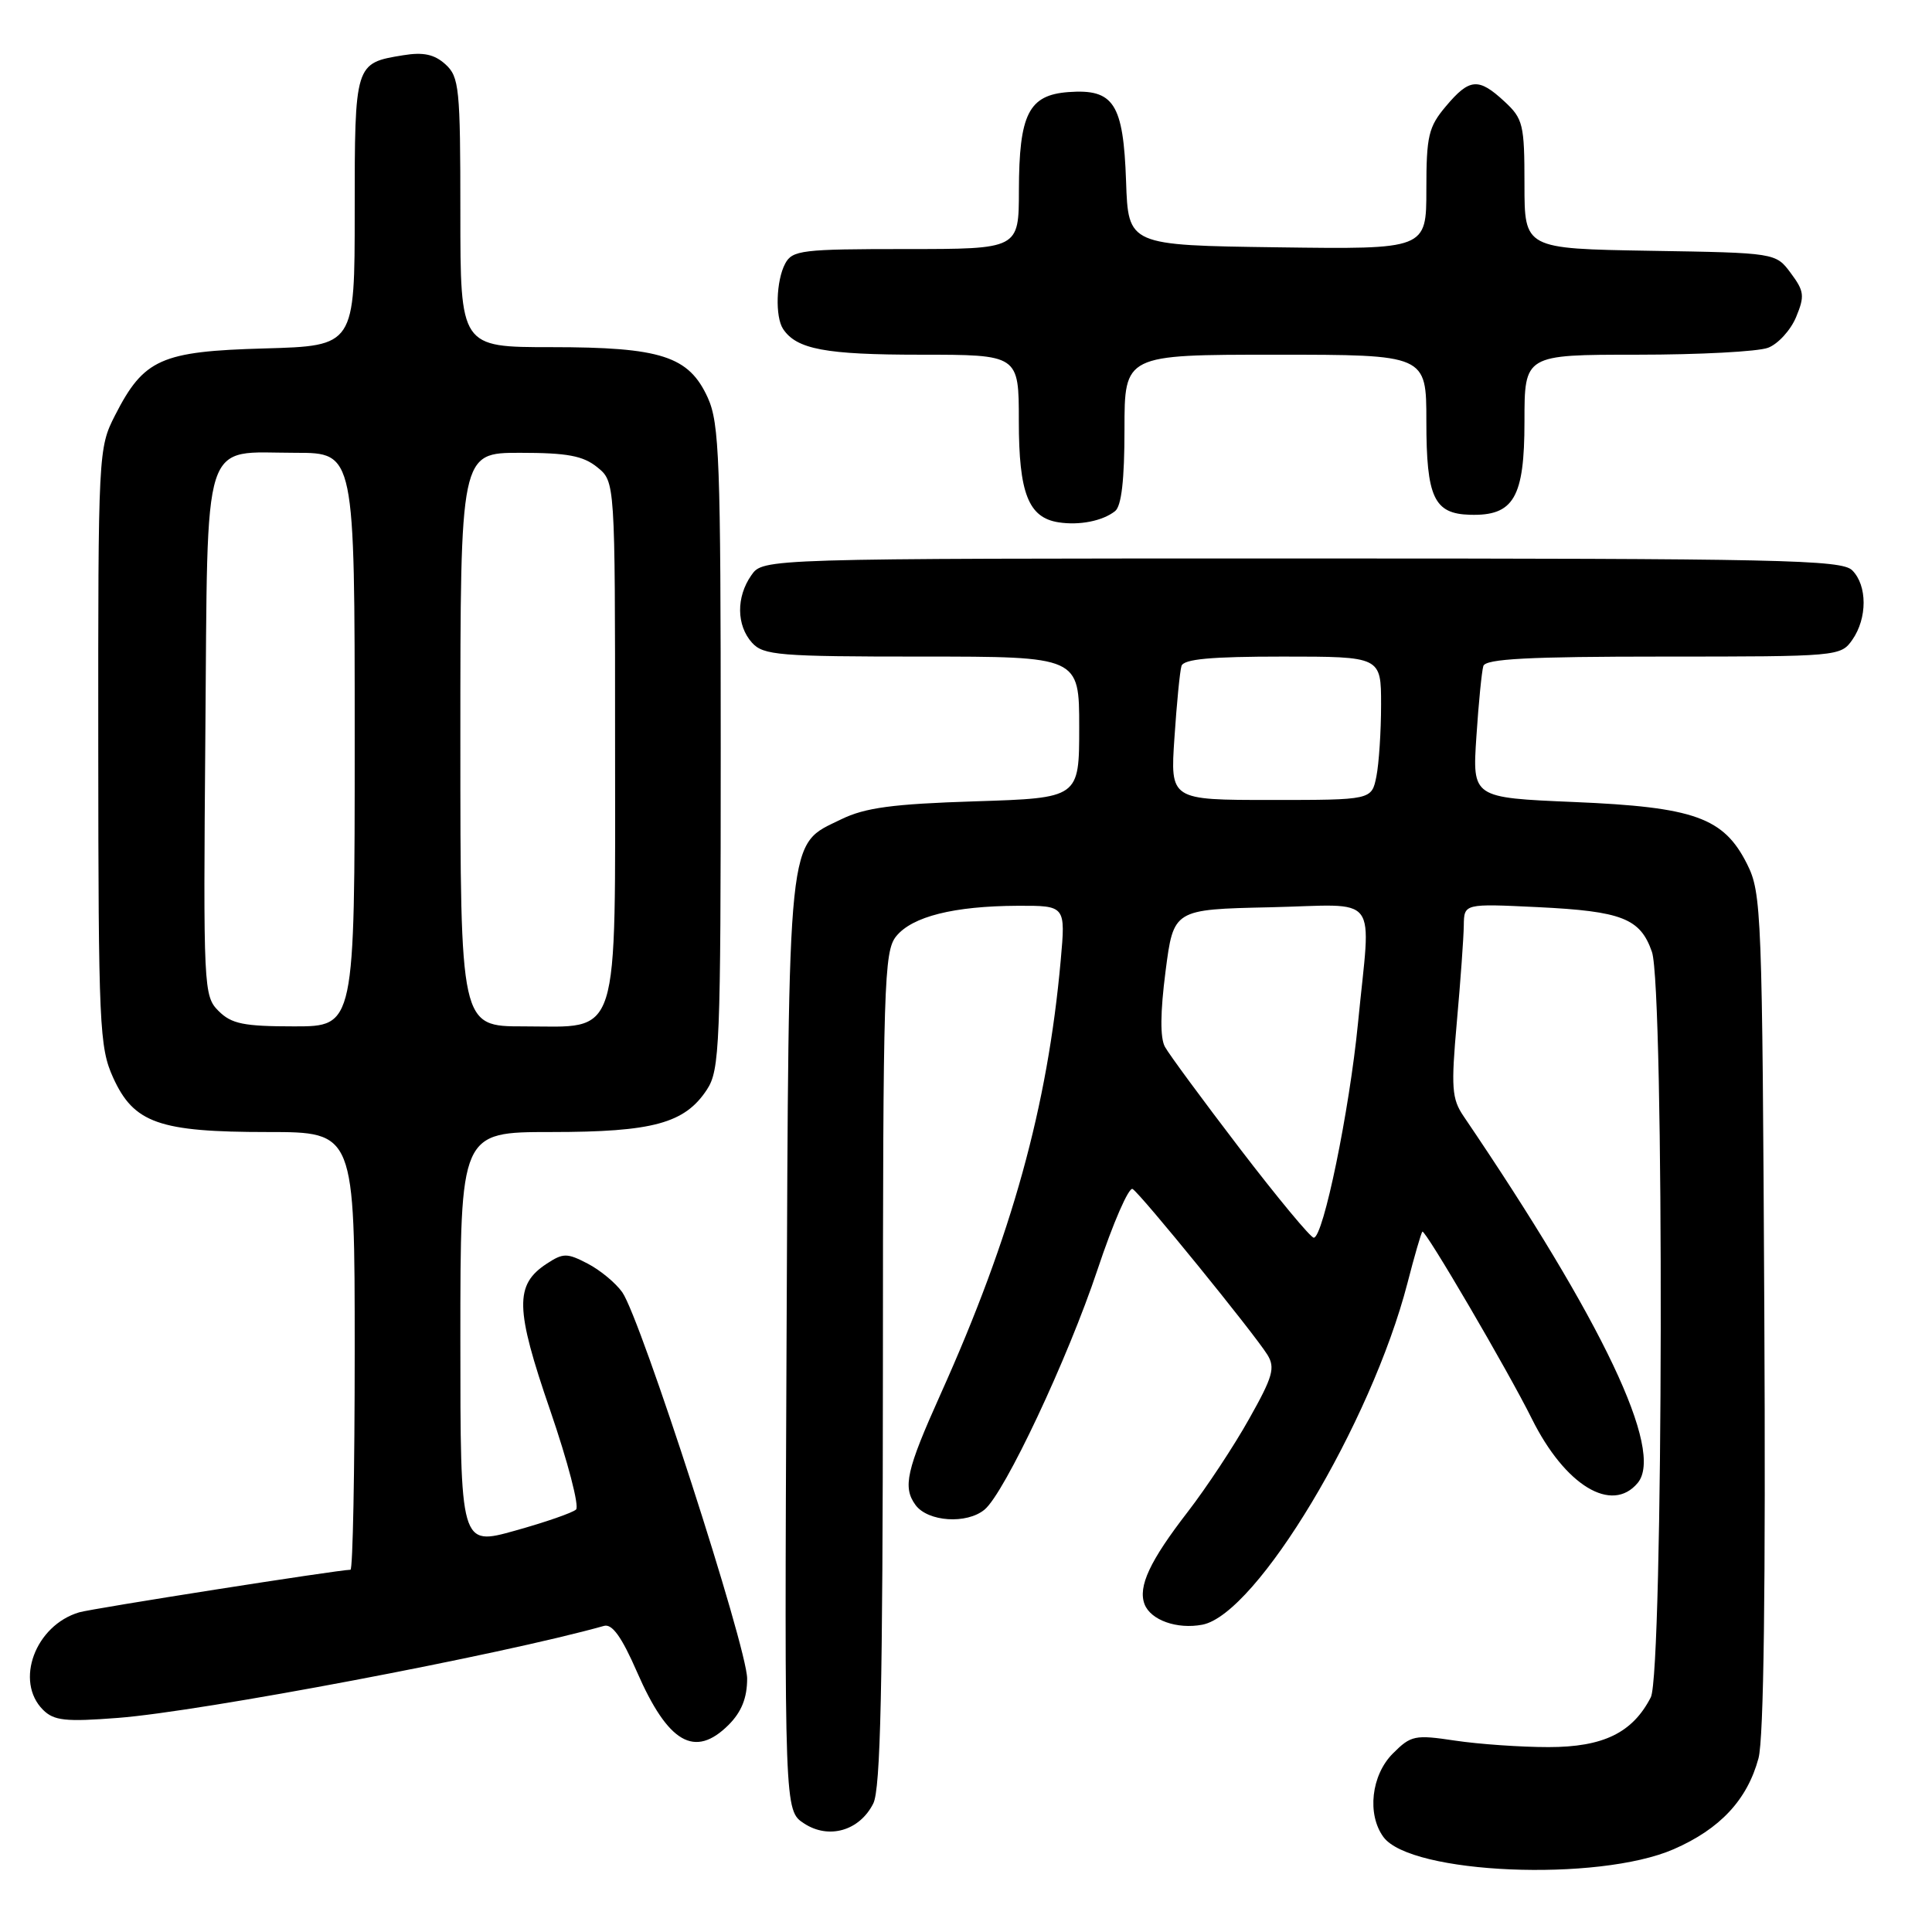 <?xml version="1.0" encoding="UTF-8" standalone="no"?>
<!DOCTYPE svg PUBLIC "-//W3C//DTD SVG 1.1//EN" "http://www.w3.org/Graphics/SVG/1.1/DTD/svg11.dtd" >
<svg xmlns="http://www.w3.org/2000/svg" xmlns:xlink="http://www.w3.org/1999/xlink" version="1.1" viewBox="0 0 256 256">
 <g >
 <path fill="currentColor"
d=" M 221.77 245.03 C 227.92 242.35 231.52 238.49 233.01 232.98 C 233.71 230.37 233.97 210.40 233.78 173.77 C 233.51 120.81 233.42 118.33 231.50 114.50 C 228.41 108.33 224.54 106.94 208.54 106.27 C 195.09 105.70 195.09 105.70 195.63 97.60 C 195.92 93.15 196.34 88.94 196.55 88.25 C 196.85 87.30 202.50 87.00 220.41 87.00 C 243.54 87.00 243.91 86.97 245.44 84.78 C 247.44 81.92 247.44 77.58 245.43 75.57 C 244.03 74.17 236.04 74.00 172.49 74.00 C 101.11 74.00 101.11 74.00 99.56 76.22 C 97.53 79.11 97.58 82.87 99.65 85.17 C 101.16 86.83 103.23 87.00 122.15 87.00 C 143.00 87.00 143.00 87.00 143.00 96.37 C 143.00 105.74 143.00 105.74 129.22 106.18 C 118.26 106.53 114.63 107.02 111.47 108.56 C 104.25 112.09 104.53 109.35 104.22 178.21 C 103.94 239.92 103.94 239.92 106.55 241.62 C 109.82 243.76 113.89 242.59 115.71 238.98 C 116.68 237.08 116.97 223.62 116.99 181.36 C 117.00 130.35 117.13 126.06 118.75 124.06 C 120.88 121.44 126.38 120.06 134.85 120.02 C 141.20 120.00 141.20 120.00 140.55 127.25 C 138.81 146.64 134.08 163.73 124.62 184.76 C 120.10 194.82 119.59 197.06 121.31 199.42 C 122.95 201.65 128.10 201.99 130.46 200.03 C 133.12 197.82 141.49 180.04 145.43 168.22 C 147.49 162.04 149.58 157.24 150.08 157.55 C 151.18 158.23 166.15 176.65 167.93 179.50 C 169.00 181.23 168.67 182.41 165.52 188.00 C 163.52 191.58 159.86 197.12 157.39 200.32 C 152.35 206.84 150.77 210.23 151.66 212.57 C 152.48 214.68 155.97 215.92 159.32 215.28 C 166.51 213.90 181.68 188.63 186.50 170.00 C 187.42 166.42 188.31 163.37 188.47 163.20 C 188.82 162.84 199.84 181.67 202.98 188.00 C 207.38 196.85 213.59 200.61 217.01 196.49 C 220.53 192.24 212.41 175.14 193.93 147.90 C 192.37 145.60 192.26 144.13 193.04 135.40 C 193.53 129.95 193.94 124.20 193.96 122.62 C 194.00 119.73 194.00 119.73 203.76 120.20 C 214.92 120.74 217.35 121.69 218.89 126.13 C 220.54 130.86 220.40 221.67 218.74 224.90 C 216.32 229.61 212.44 231.50 205.18 231.50 C 201.51 231.50 195.94 231.11 192.81 230.64 C 187.48 229.84 186.96 229.94 184.56 232.35 C 181.70 235.21 181.11 240.40 183.31 243.41 C 186.92 248.34 211.76 249.39 221.77 245.03 Z  M 96.55 228.55 C 98.26 226.83 99.00 224.98 99.00 222.42 C 99.00 218.31 84.92 174.76 82.46 171.24 C 81.59 170.00 79.52 168.29 77.86 167.43 C 75.13 166.01 74.62 166.02 72.44 167.45 C 68.18 170.24 68.25 173.37 72.90 186.87 C 75.24 193.68 76.78 199.59 76.33 200.02 C 75.87 200.45 72.24 201.71 68.25 202.82 C 61.00 204.85 61.00 204.85 61.00 177.42 C 61.00 150.00 61.00 150.00 73.03 150.00 C 86.51 150.00 90.74 148.85 93.67 144.38 C 95.37 141.79 95.50 138.57 95.50 99.04 C 95.50 61.01 95.32 56.10 93.79 52.71 C 91.28 47.19 87.62 46.00 73.03 46.00 C 61.00 46.00 61.00 46.00 61.00 28.15 C 61.00 11.65 60.85 10.18 59.02 8.52 C 57.56 7.20 56.10 6.88 53.43 7.32 C 47.01 8.36 47.00 8.38 47.00 28.04 C 47.00 45.83 47.00 45.83 35.07 46.17 C 21.32 46.55 19.06 47.56 15.25 55.02 C 13.03 59.37 13.00 59.91 13.02 98.96 C 13.04 135.97 13.17 138.77 14.99 142.79 C 17.73 148.82 21.07 150.00 35.47 150.00 C 47.00 150.00 47.00 150.00 47.00 179.00 C 47.00 194.95 46.75 208.00 46.44 208.00 C 44.90 208.00 12.23 213.13 10.50 213.64 C 4.67 215.36 1.92 222.78 5.70 226.56 C 7.15 228.00 8.66 228.17 15.64 227.63 C 26.72 226.78 66.52 219.24 80.03 215.44 C 81.11 215.13 82.38 216.90 84.40 221.53 C 88.52 230.98 92.06 233.03 96.55 228.55 Z  M 147.75 67.73 C 148.60 67.07 149.00 63.59 149.00 56.88 C 149.00 47.00 149.00 47.00 169.00 47.00 C 189.00 47.00 189.00 47.00 189.00 55.81 C 189.00 65.91 190.01 68.08 194.78 68.21 C 200.58 68.38 202.00 65.95 202.00 55.85 C 202.00 47.00 202.00 47.00 216.93 47.00 C 225.15 47.00 232.95 46.59 234.28 46.08 C 235.60 45.58 237.27 43.75 237.99 42.02 C 239.15 39.22 239.07 38.58 237.29 36.19 C 235.29 33.50 235.29 33.50 218.64 33.23 C 202.00 32.95 202.00 32.95 202.00 24.43 C 202.00 16.50 201.82 15.73 199.35 13.45 C 195.91 10.26 194.72 10.36 191.59 14.08 C 189.28 16.82 189.00 18.01 189.00 25.10 C 189.00 33.04 189.00 33.04 169.25 32.77 C 149.50 32.50 149.50 32.50 149.21 24.03 C 148.85 13.71 147.59 11.76 141.58 12.20 C 136.30 12.59 135.03 15.12 135.01 25.25 C 135.00 33.00 135.00 33.00 120.04 33.00 C 106.26 33.00 104.99 33.15 104.04 34.93 C 102.84 37.17 102.69 41.99 103.77 43.60 C 105.56 46.28 109.38 47.00 121.93 47.00 C 135.00 47.00 135.00 47.00 135.00 55.78 C 135.00 65.34 136.27 68.59 140.26 69.21 C 143.01 69.64 146.09 69.04 147.75 67.73 Z  M 164.33 152.25 C 159.39 145.79 154.90 139.70 154.36 138.71 C 153.71 137.53 153.74 134.14 154.44 128.71 C 155.50 120.50 155.50 120.50 168.25 120.22 C 183.10 119.89 181.65 117.99 179.94 135.58 C 178.80 147.19 175.34 164.00 174.08 164.00 C 173.66 164.00 169.28 158.71 164.33 152.25 Z  M 155.62 97.75 C 155.92 93.21 156.34 88.94 156.55 88.25 C 156.83 87.33 160.42 87.00 169.97 87.00 C 183.00 87.00 183.00 87.00 183.00 93.38 C 183.00 96.88 182.72 101.16 182.38 102.88 C 181.75 106.00 181.75 106.00 168.41 106.00 C 155.06 106.00 155.06 106.00 155.62 97.75 Z  M 28.96 133.96 C 26.98 131.98 26.93 131.00 27.21 97.38 C 27.55 56.98 26.58 60.00 39.19 60.00 C 47.00 60.00 47.00 60.00 47.00 98.00 C 47.00 136.00 47.00 136.00 39.00 136.00 C 32.28 136.00 30.67 135.67 28.96 133.96 Z  M 61.00 98.00 C 61.00 60.00 61.00 60.00 68.89 60.00 C 75.17 60.00 77.26 60.39 79.14 61.91 C 81.50 63.82 81.50 63.82 81.50 97.81 C 81.50 138.60 82.33 136.00 69.35 136.00 C 61.00 136.00 61.00 136.00 61.00 98.00 Z "/>
</g>
</svg>